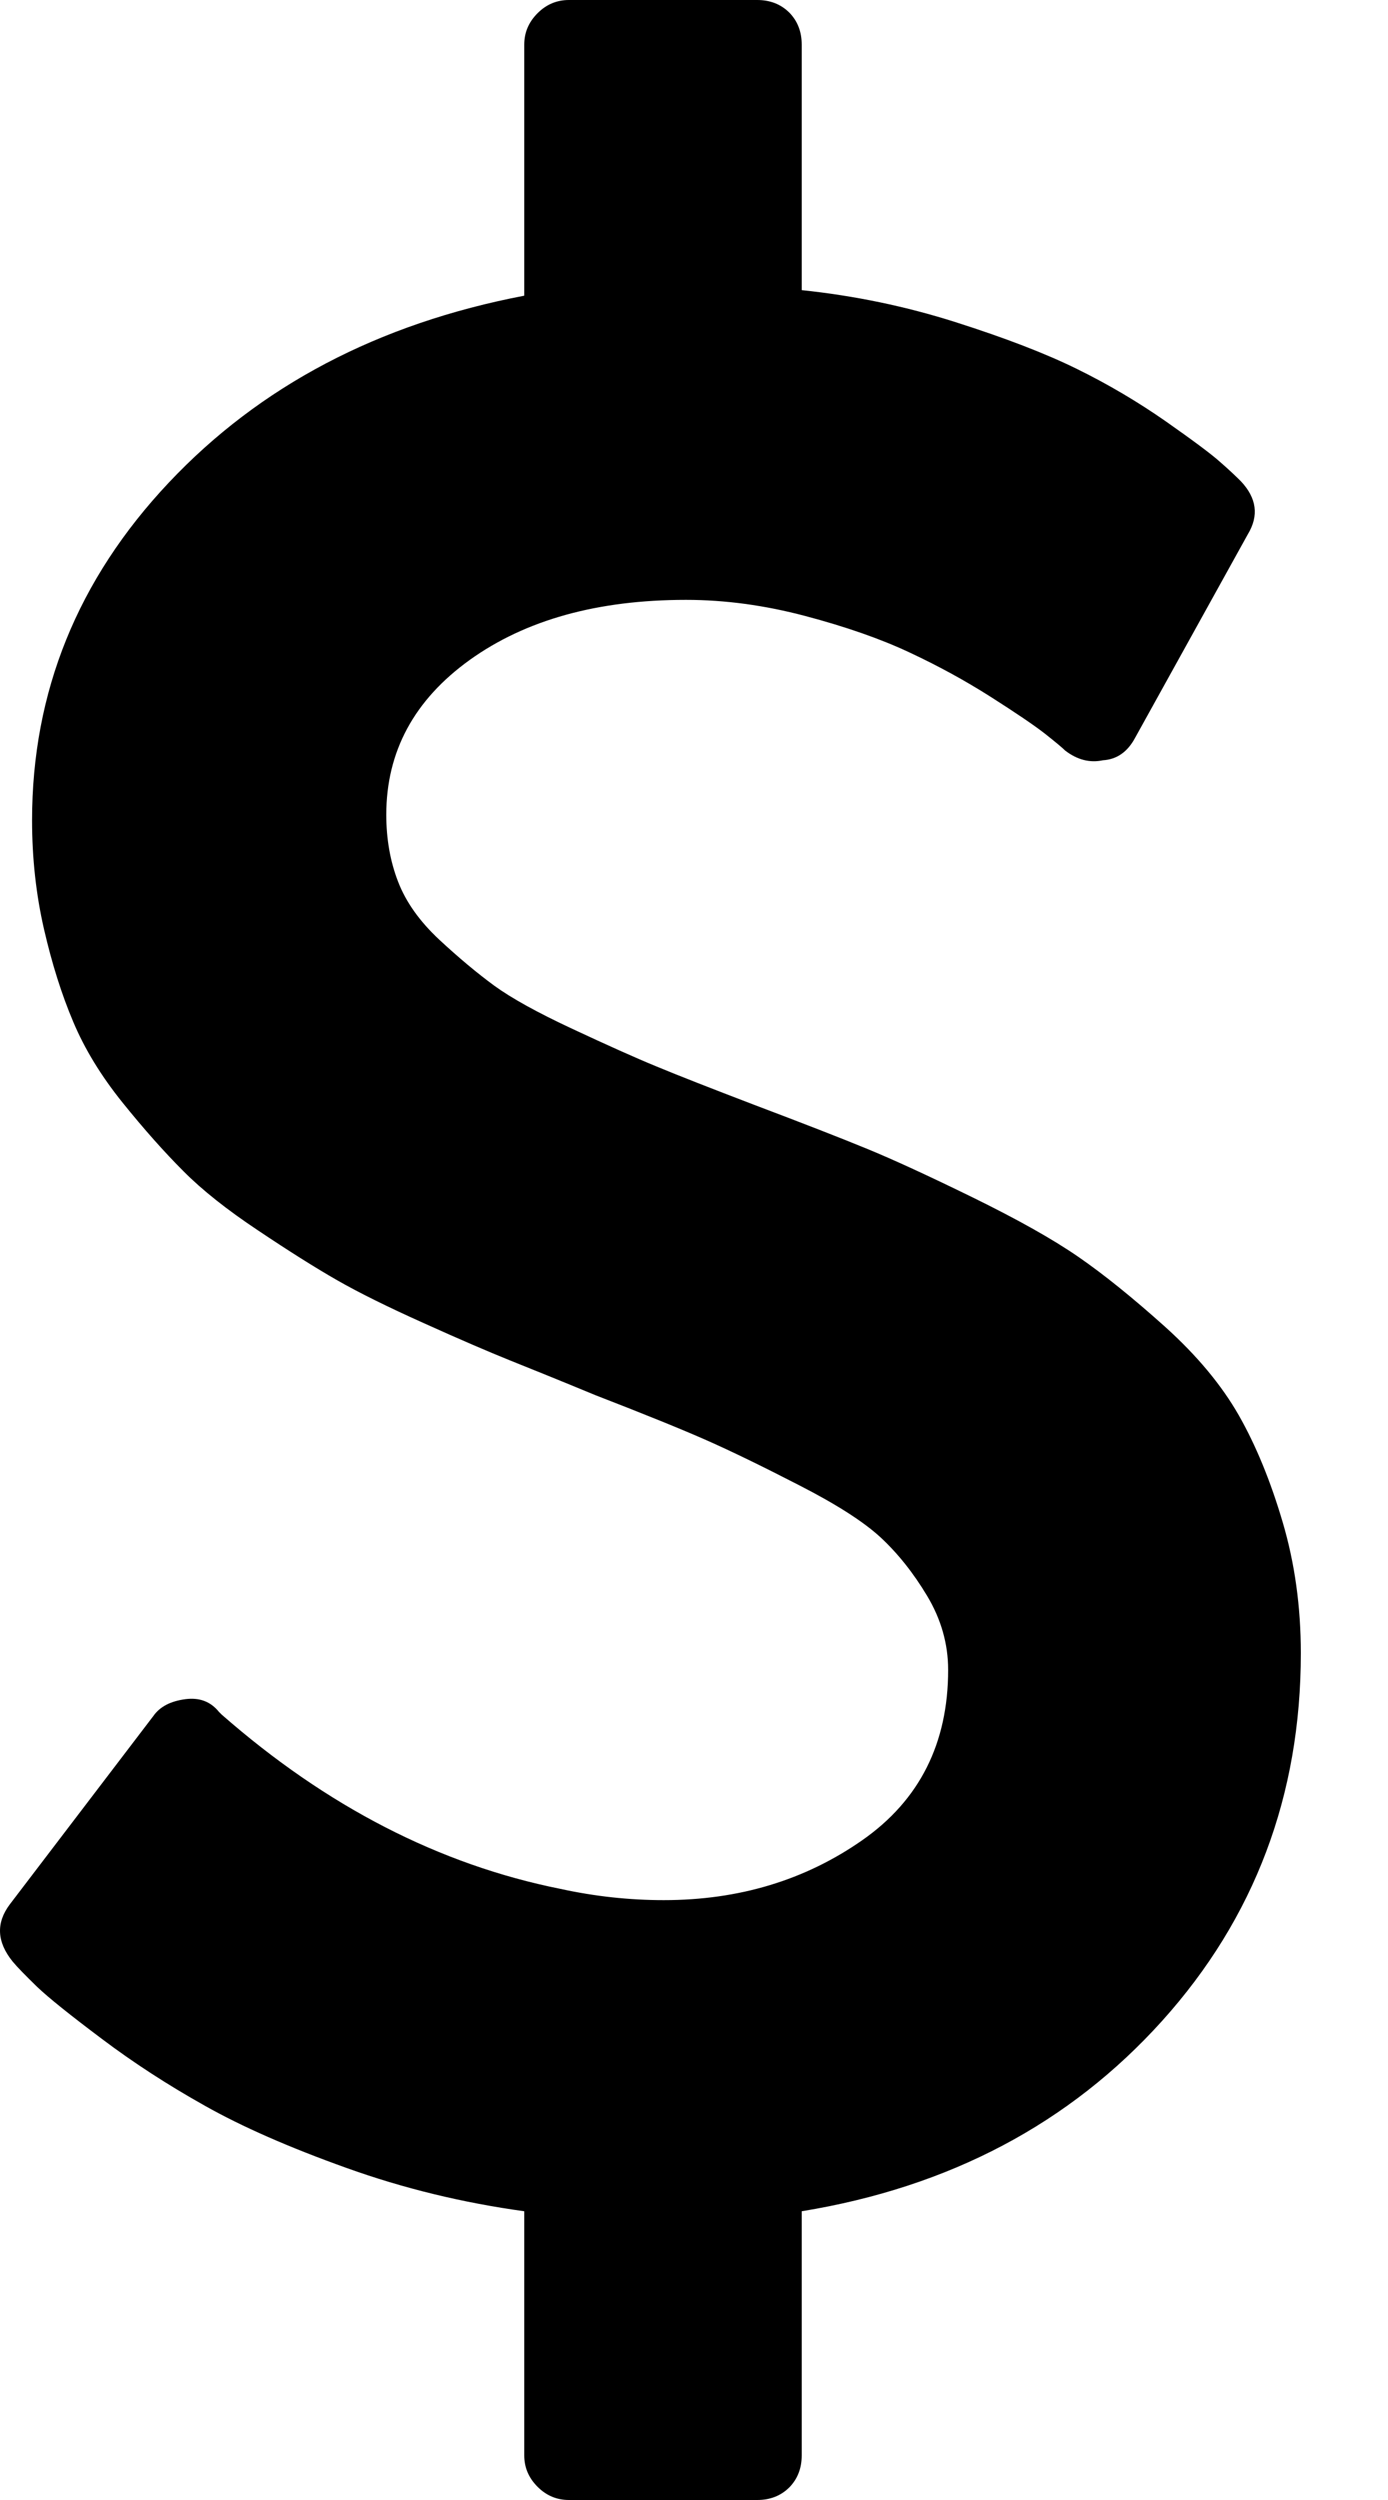 <?xml version="1.0" encoding="UTF-8"?>
<svg width="10px" height="18px" viewBox="0 0 10 18" version="1.1" xmlns="http://www.w3.org/2000/svg" xmlns:xlink="http://www.w3.org/1999/xlink">
    <!-- Generator: sketchtool 49.1 (51147) - http://www.bohemiancoding.com/sketch -->
    <title>icons/dollar</title>
    <desc>Created with sketchtool.</desc>
    <defs></defs>
    <g id="Page-1" stroke="none" stroke-width="1" fill="none" fill-rule="evenodd">
        <g id="icons/dollar" transform="translate(-4, 0)" fill="#000000">
            <path d="M13.372,11.903 C13.372,12.927 13.039,13.81 12.373,14.55 C11.706,15.29 10.841,15.747 9.776,15.921 L9.776,17.679 C9.776,17.772 9.746,17.849 9.686,17.91 C9.625,17.97 9.548,18 9.455,18 L8.099,18 C8.011,18 7.936,17.968 7.873,17.905 C7.809,17.841 7.777,17.766 7.777,17.679 L7.777,15.921 C7.335,15.86 6.908,15.757 6.496,15.609 C6.085,15.462 5.745,15.313 5.477,15.162 C5.209,15.012 4.961,14.851 4.734,14.68 C4.506,14.509 4.35,14.384 4.266,14.304 C4.183,14.223 4.124,14.163 4.091,14.123 C3.977,13.982 3.97,13.845 4.071,13.711 L5.105,12.355 C5.152,12.288 5.229,12.248 5.336,12.234 C5.437,12.221 5.517,12.251 5.577,12.325 L5.597,12.345 C6.354,13.008 7.168,13.426 8.038,13.6 C8.286,13.654 8.534,13.681 8.782,13.681 C9.324,13.681 9.801,13.537 10.213,13.249 C10.625,12.961 10.831,12.552 10.831,12.023 C10.831,11.836 10.78,11.658 10.68,11.491 C10.58,11.324 10.467,11.183 10.344,11.069 C10.22,10.955 10.024,10.83 9.756,10.693 C9.488,10.555 9.267,10.448 9.093,10.371 C8.919,10.294 8.651,10.185 8.289,10.045 C8.028,9.937 7.822,9.854 7.672,9.794 C7.521,9.733 7.315,9.645 7.054,9.527 C6.793,9.41 6.583,9.306 6.426,9.216 C6.269,9.126 6.08,9.007 5.859,8.859 C5.638,8.712 5.458,8.57 5.321,8.432 C5.184,8.295 5.038,8.131 4.884,7.94 C4.73,7.749 4.611,7.555 4.528,7.358 C4.444,7.16 4.374,6.938 4.317,6.69 C4.26,6.442 4.231,6.181 4.231,5.906 C4.231,4.982 4.559,4.172 5.216,3.475 C5.872,2.779 6.726,2.33 7.777,2.129 L7.777,0.321 C7.777,0.234 7.809,0.159 7.873,0.095 C7.936,0.032 8.011,-1.99840144e-15 8.099,0 L9.455,0 C9.548,-1.99840144e-15 9.625,0.03 9.686,0.09 C9.746,0.151 9.776,0.228 9.776,0.321 L9.776,2.089 C10.158,2.129 10.528,2.206 10.886,2.32 C11.244,2.434 11.535,2.546 11.76,2.657 C11.984,2.767 12.197,2.893 12.398,3.033 C12.599,3.174 12.729,3.271 12.789,3.325 C12.85,3.378 12.9,3.425 12.94,3.465 C13.054,3.586 13.071,3.713 12.99,3.847 L12.177,5.314 C12.123,5.414 12.046,5.468 11.946,5.474 C11.852,5.494 11.761,5.471 11.674,5.404 C11.654,5.384 11.606,5.344 11.529,5.283 C11.452,5.223 11.321,5.134 11.137,5.017 C10.953,4.9 10.757,4.793 10.549,4.696 C10.342,4.599 10.092,4.512 9.801,4.435 C9.51,4.358 9.224,4.319 8.942,4.319 C8.306,4.319 7.787,4.463 7.385,4.751 C6.984,5.039 6.783,5.411 6.783,5.866 C6.783,6.04 6.811,6.201 6.868,6.348 C6.925,6.496 7.024,6.634 7.164,6.765 C7.305,6.896 7.437,7.006 7.561,7.097 C7.685,7.187 7.873,7.291 8.124,7.408 C8.375,7.525 8.577,7.616 8.731,7.679 C8.885,7.743 9.12,7.835 9.434,7.955 C9.789,8.089 10.061,8.195 10.248,8.272 C10.436,8.349 10.69,8.466 11.011,8.623 C11.333,8.781 11.586,8.923 11.77,9.05 C11.954,9.177 12.162,9.345 12.393,9.552 C12.624,9.76 12.801,9.973 12.925,10.19 C13.049,10.408 13.154,10.664 13.241,10.959 C13.328,11.253 13.372,11.568 13.372,11.903 Z" id=""></path>
        </g>
    </g>
</svg>